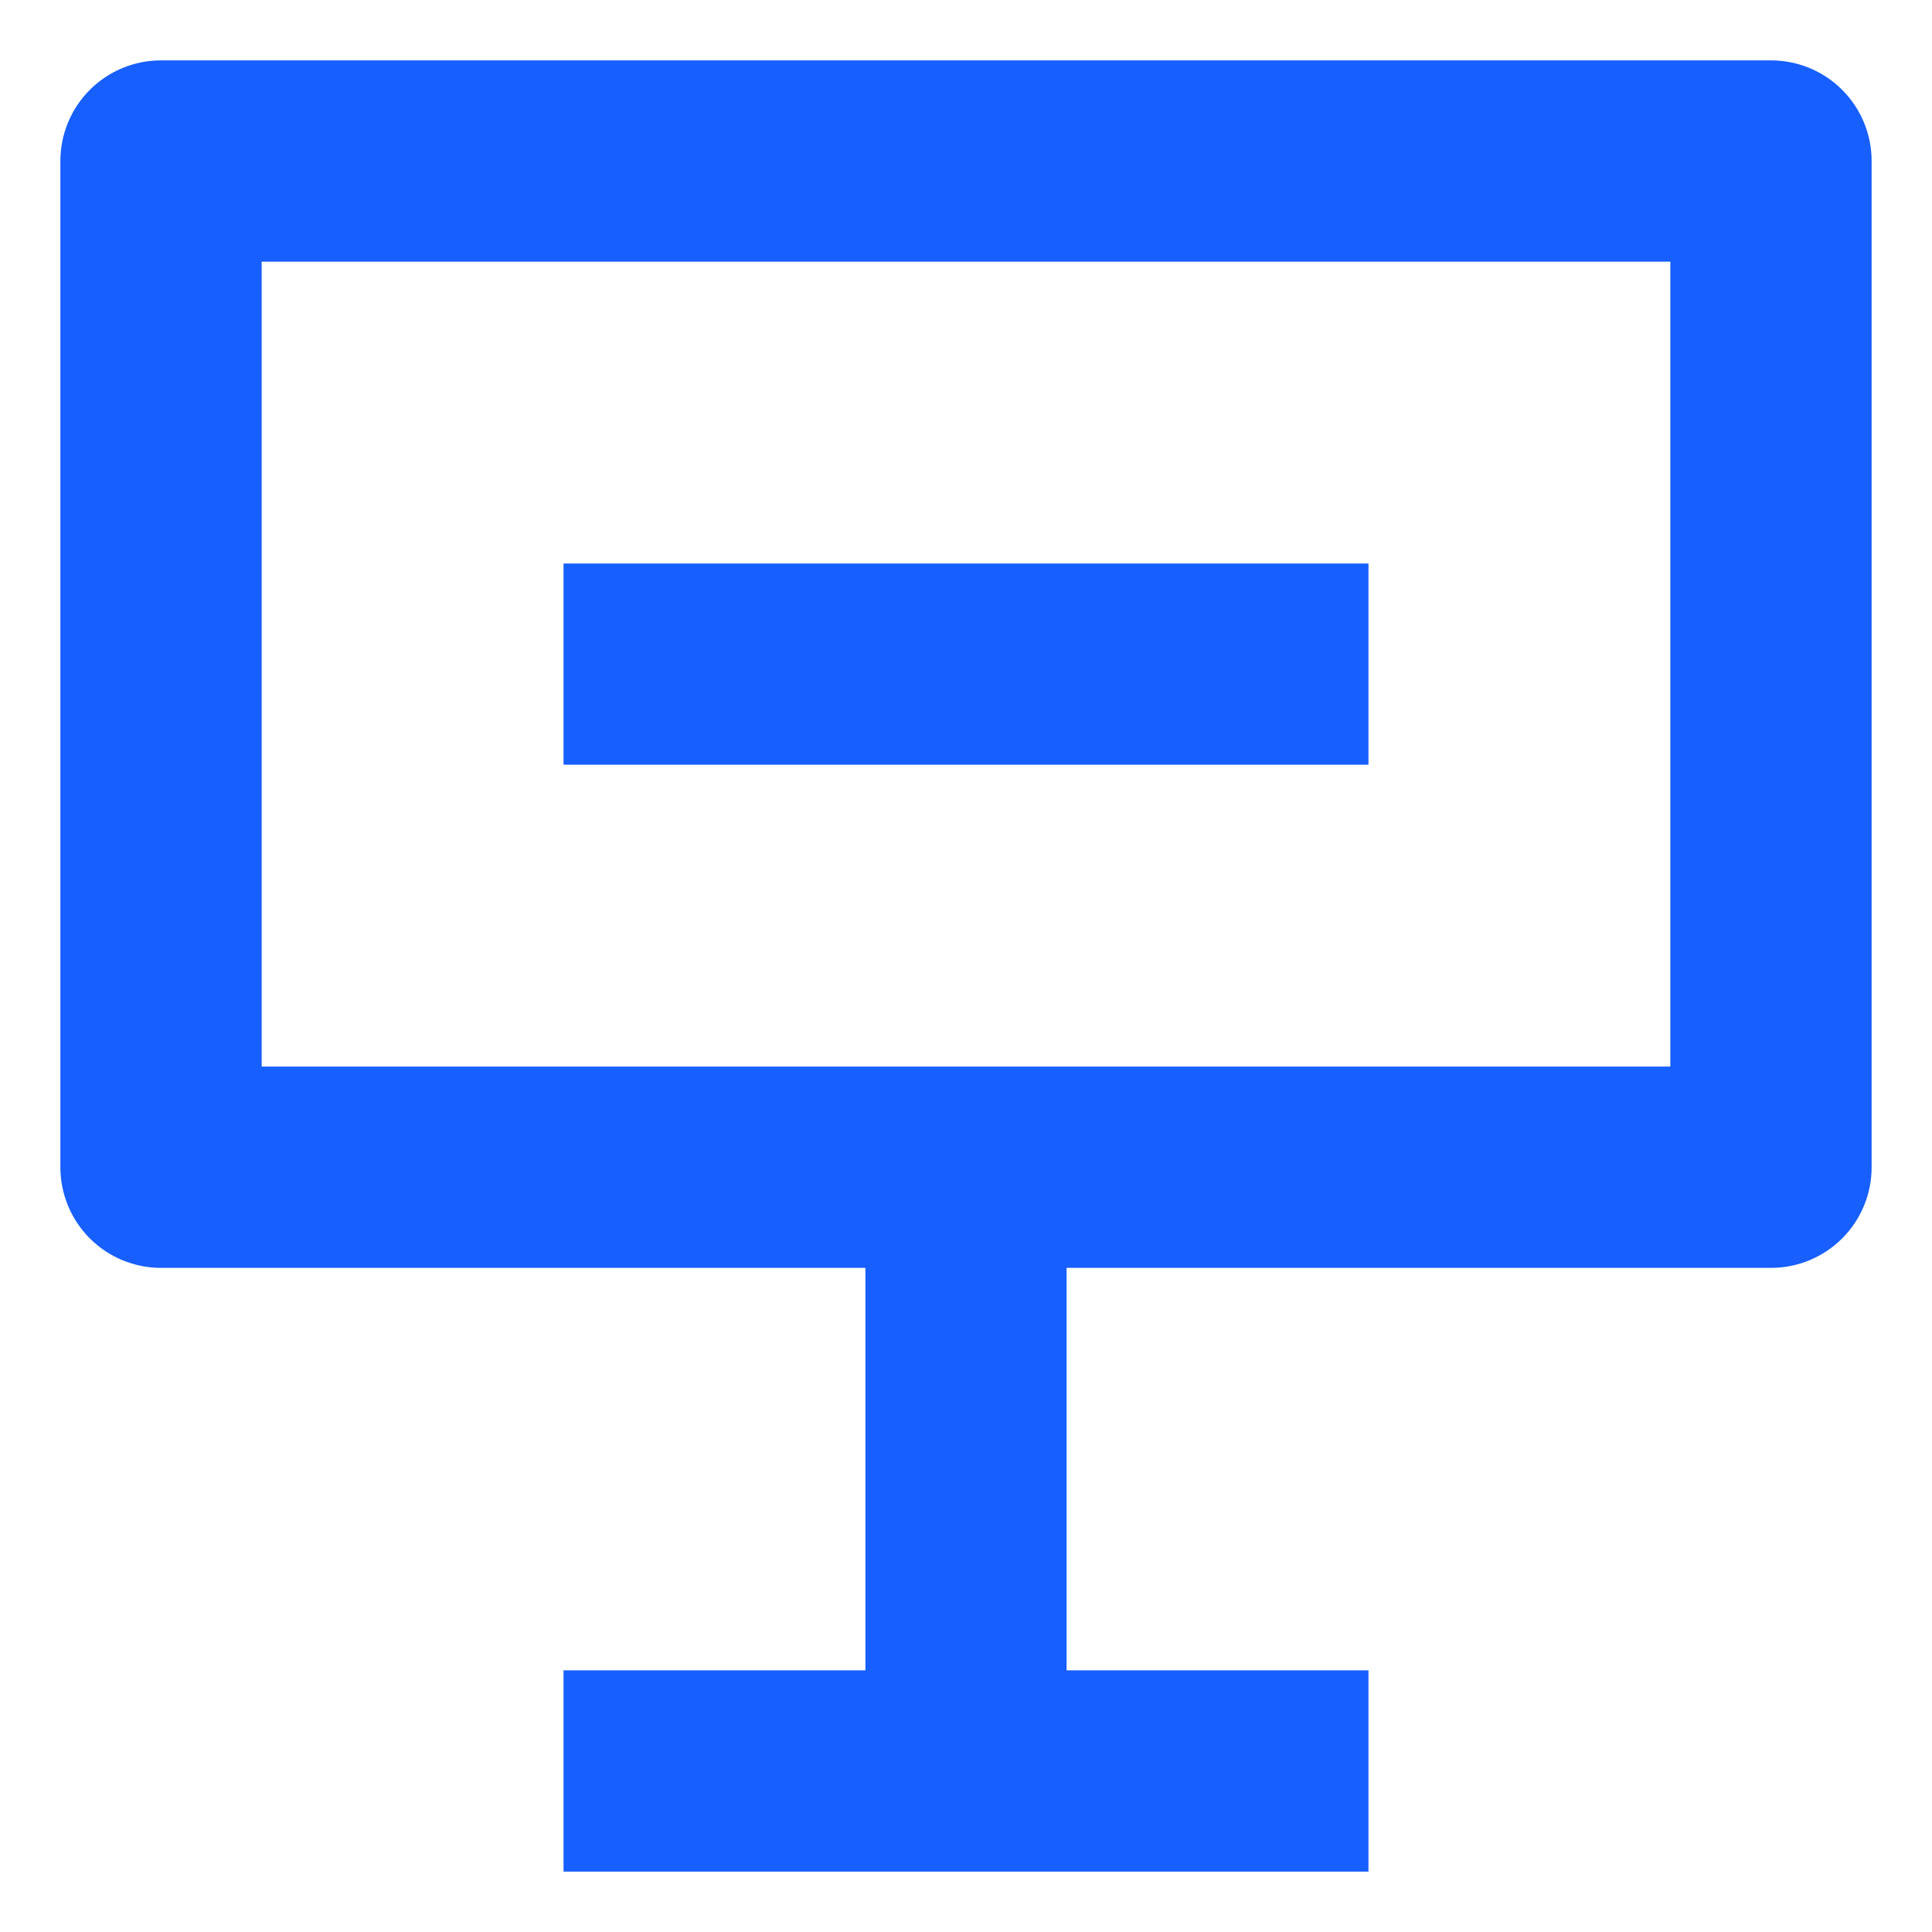 <svg width="16" height="16" viewBox="0 0 16 16" fill="none" xmlns="http://www.w3.org/2000/svg">
<path d="M8.833 10.5V13.833H11.333V15.5H4.667V13.833H7.167V10.5H1.333C1.112 10.5 0.9 10.412 0.744 10.256C0.588 10.1 0.5 9.888 0.5 9.667V1.333C0.5 1.112 0.588 0.9 0.744 0.744C0.9 0.588 1.112 0.5 1.333 0.5H14.667C14.888 0.5 15.1 0.588 15.256 0.744C15.412 0.9 15.5 1.112 15.5 1.333V9.667C15.5 9.888 15.412 10.1 15.256 10.256C15.1 10.412 14.888 10.5 14.667 10.5H8.833ZM2.167 8.833H13.833V2.167H2.167V8.833ZM4.667 4.667H11.333V6.333H4.667V4.667Z" fill="#175FFF"/>
</svg>
